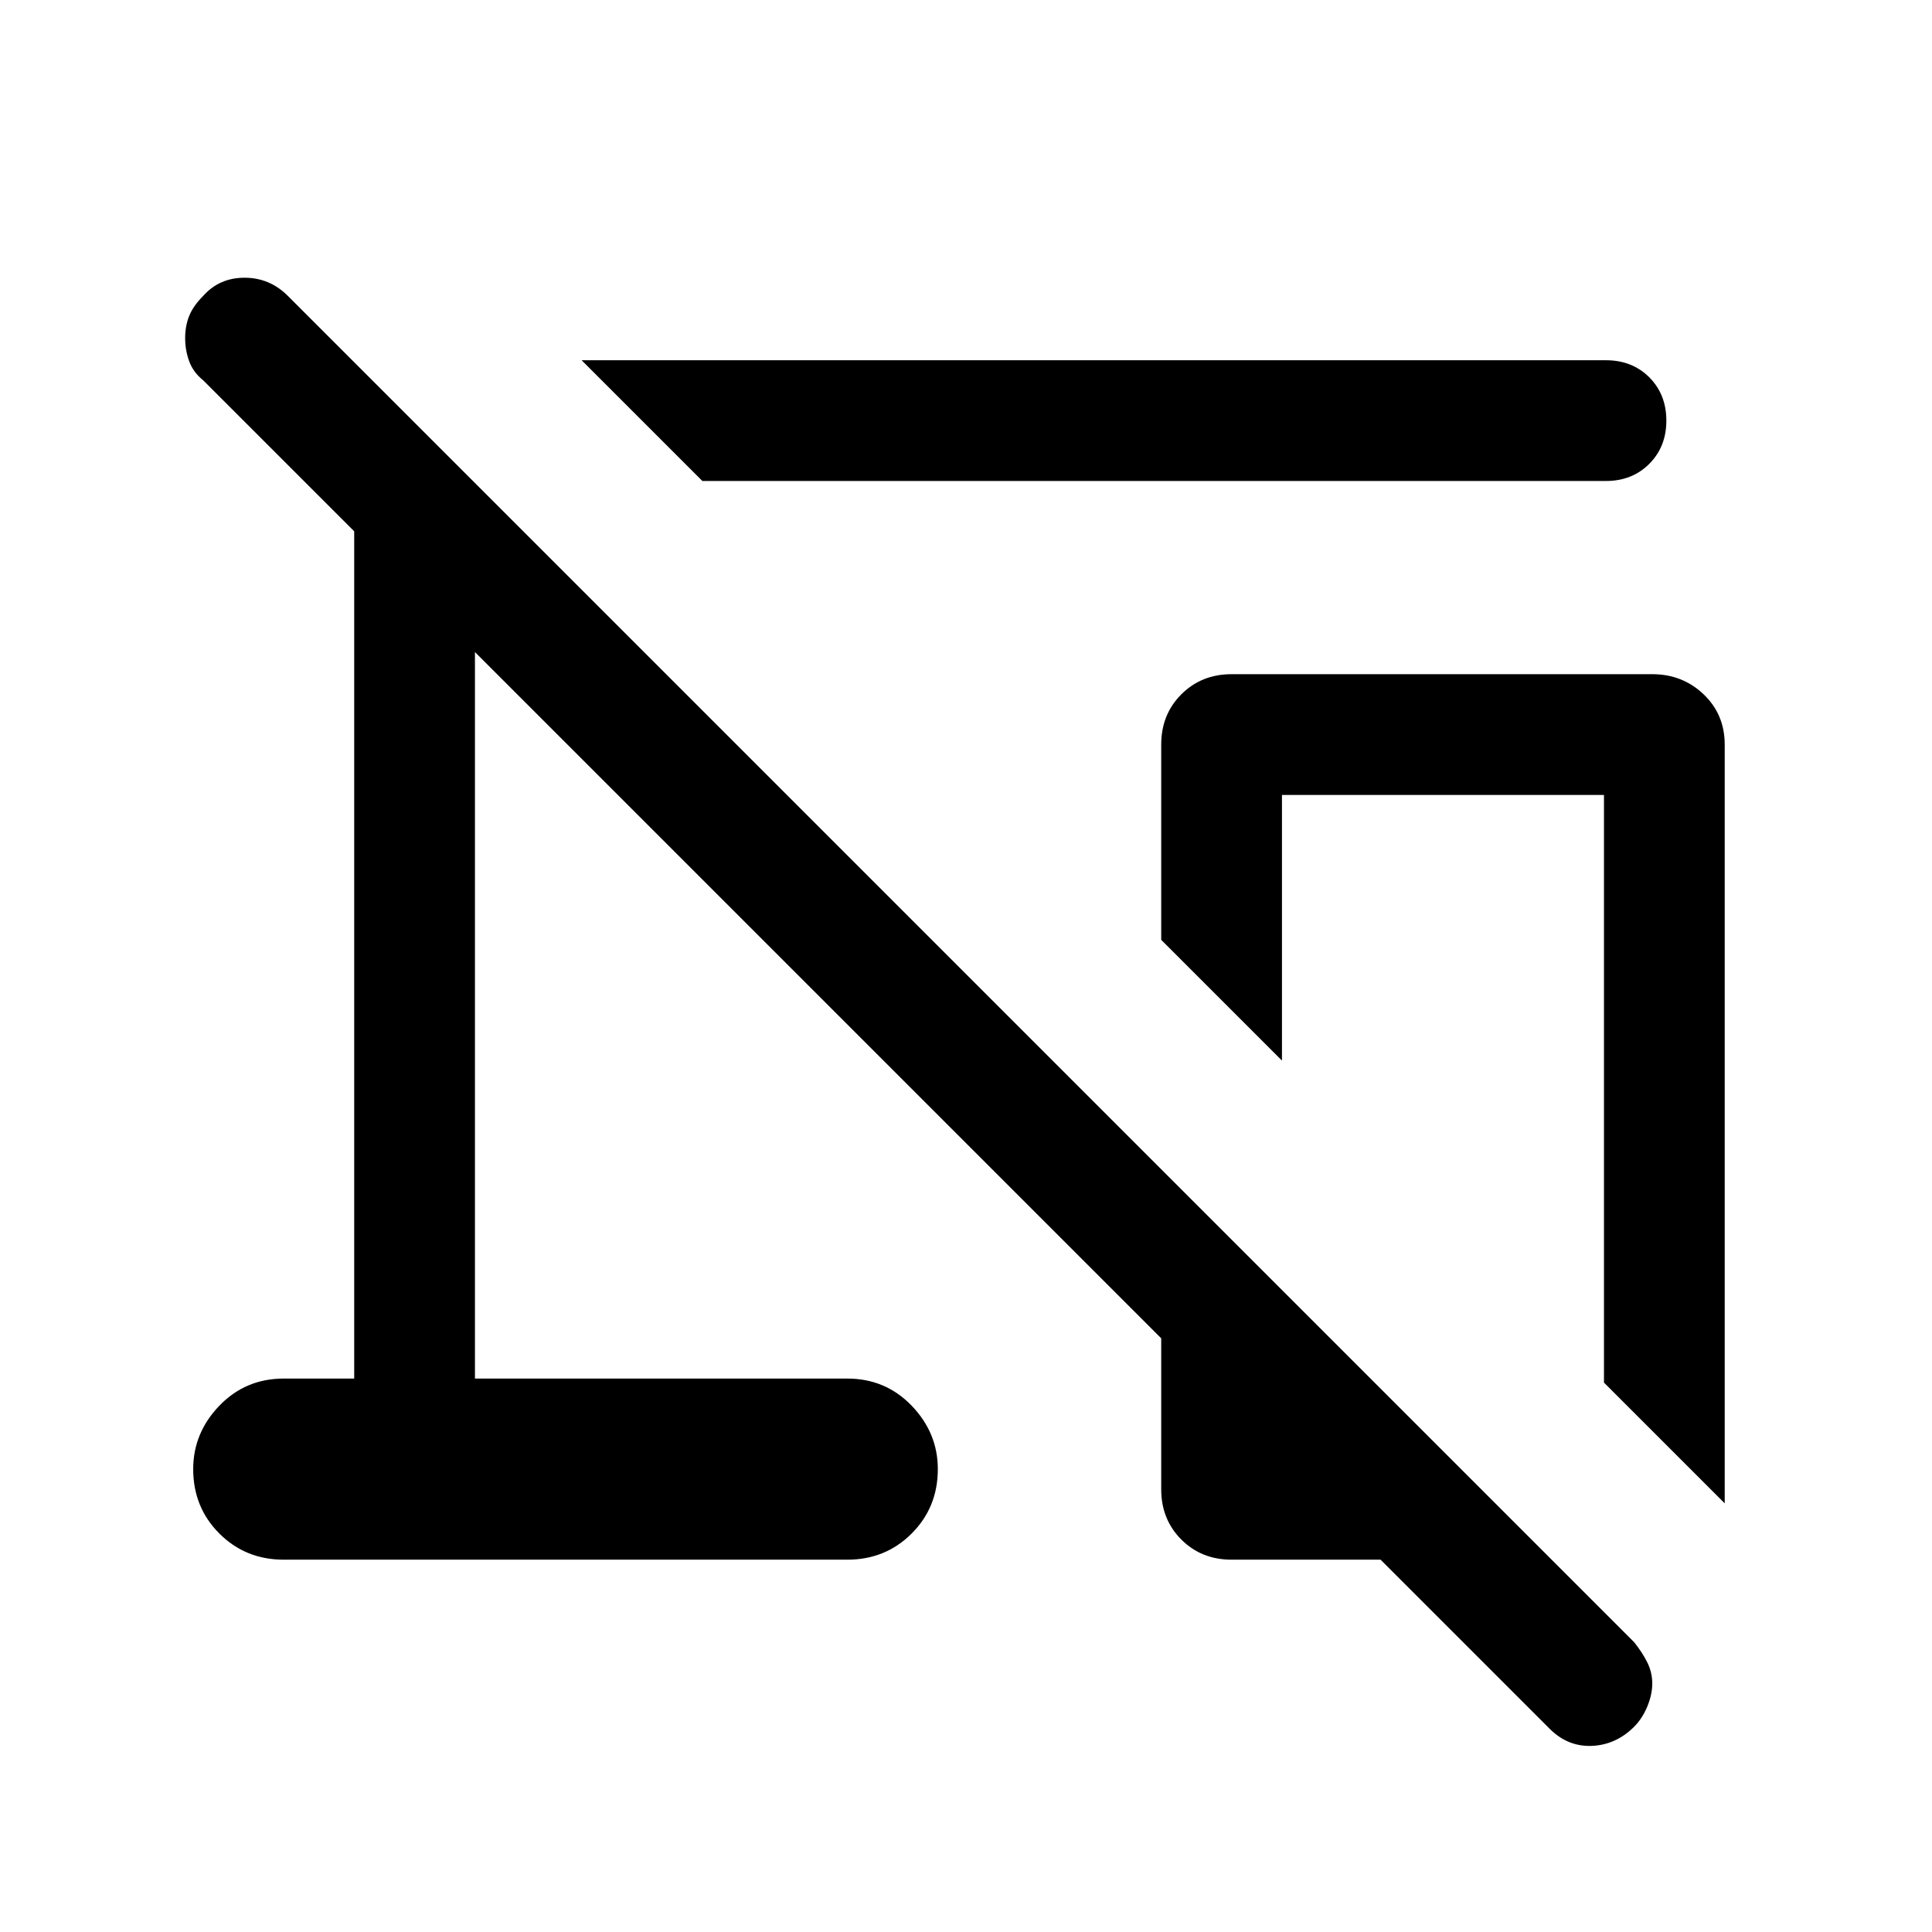 <svg xmlns="http://www.w3.org/2000/svg" height="24" width="24"><path d="m8.725 5.975-1.5-1.5H19.95q.325 0 .538.212.212.213.212.538 0 .325-.212.537-.213.213-.538.213Zm12.7 12.7-1.5-1.5v-7.3h-4v3.3l-1.5-1.5V9.25q0-.375.25-.625t.625-.25h5.225q.375 0 .638.25.262.25.262.625Zm-4.275.7H15.3q-.375 0-.625-.25t-.25-.625v-1.875L5.9 8.1v9.025h4.625q.475 0 .8.337.325.338.325.788 0 .475-.325.8-.325.325-.8.325h-7q-.475 0-.8-.325-.325-.325-.325-.8 0-.45.325-.788.325-.337.8-.337H4.4V6.6L2.525 4.725q-.125-.1-.175-.238Q2.3 4.35 2.3 4.2q0-.15.05-.275.05-.125.175-.25.2-.225.513-.225.312 0 .537.225L20.3 20.4q.1.125.163.25.062.125.062.263 0 .137-.062.287-.063.15-.163.25-.225.225-.525.238-.3.012-.525-.213Z"/></svg>